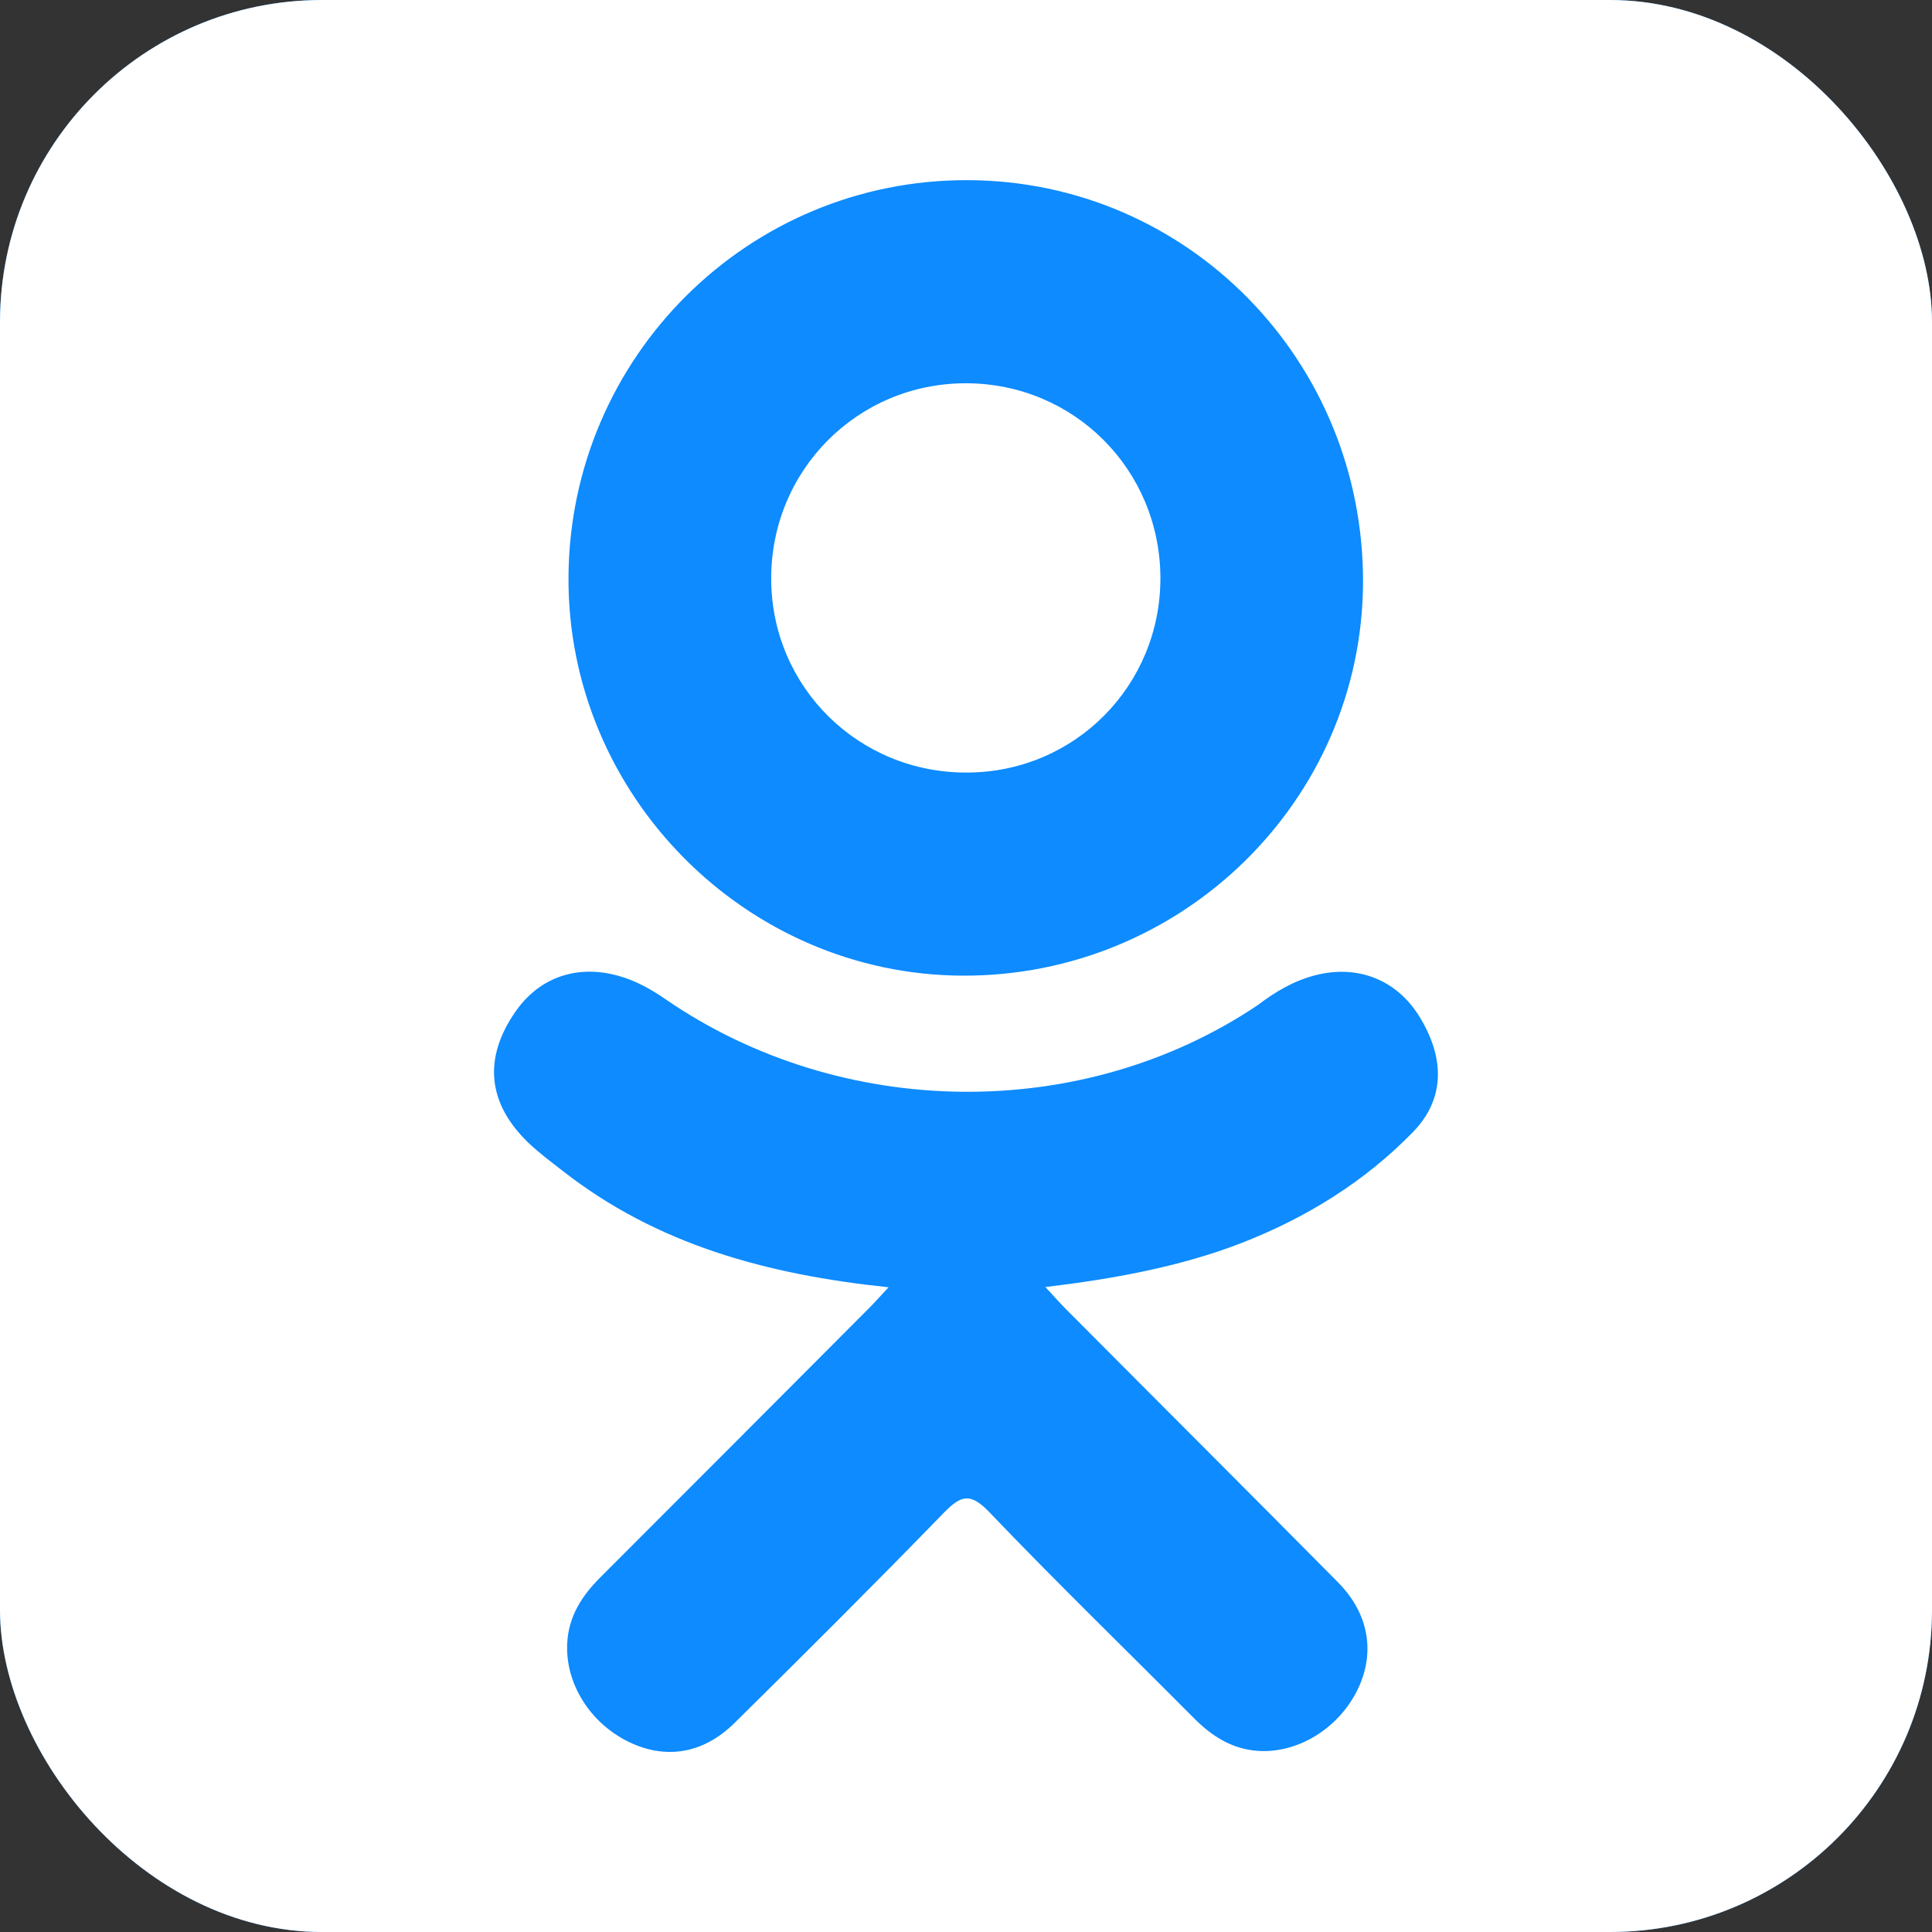<svg width="24" height="24" viewBox="0 0 24 24" fill="none" xmlns="http://www.w3.org/2000/svg">
<rect x="0" y="0" width="24" height="24" fill="#333333" stroke="none"/>
<g clip-path="url(#clip0_6402_4704)">
<rect width="24" height="24" rx="4" fill="#0D8BFF"/>
<path d="M12.013 9.597C13.352 9.593 14.419 8.517 14.415 7.175C14.409 5.832 13.341 4.763 12 4.761C10.649 4.76 9.57 5.849 9.58 7.204C9.59 8.541 10.669 9.603 12.013 9.597Z" fill="white"/>
<path d="M22.723 0H1.277C0.572 0 0 0.571 0 1.277V22.723C0 23.429 0.572 24 1.277 24H22.723C23.429 24 24 23.429 24 22.723V1.277C24 0.571 23.429 0 22.723 0ZM12.02 2.238C14.752 2.245 16.945 4.48 16.932 7.243C16.917 9.942 14.688 12.129 11.961 12.12C9.261 12.111 7.047 9.872 7.062 7.168C7.078 4.434 9.294 2.23 12.02 2.238ZM17.554 14.061C16.95 14.682 16.223 15.13 15.415 15.444C14.651 15.739 13.815 15.889 12.986 15.988C13.111 16.124 13.17 16.19 13.248 16.269C14.372 17.399 15.501 18.524 16.622 19.657C17.003 20.043 17.084 20.521 16.873 20.971C16.643 21.462 16.129 21.785 15.624 21.75C15.304 21.727 15.055 21.568 14.834 21.346C13.985 20.492 13.121 19.654 12.29 18.785C12.048 18.532 11.932 18.579 11.718 18.799C10.864 19.678 9.997 20.543 9.125 21.403C8.733 21.79 8.267 21.859 7.812 21.639C7.329 21.405 7.022 20.912 7.046 20.416C7.062 20.081 7.227 19.825 7.457 19.595C8.569 18.484 9.679 17.37 10.789 16.257C10.863 16.184 10.931 16.105 11.038 15.991C9.524 15.833 8.159 15.46 6.991 14.546C6.846 14.433 6.697 14.323 6.564 14.196C6.053 13.704 6.001 13.143 6.406 12.563C6.752 12.067 7.333 11.934 7.937 12.218C8.054 12.273 8.166 12.342 8.272 12.416C10.45 13.912 13.441 13.954 15.627 12.484C15.843 12.319 16.075 12.182 16.343 12.114C16.866 11.98 17.351 12.171 17.632 12.628C17.953 13.148 17.948 13.656 17.554 14.061Z" fill="white"/>
</g>
<defs>
<clipPath id="clip0_6402_4704">
<rect width="24" height="24" rx="4" fill="white"/>
</clipPath>
</defs>
</svg>
